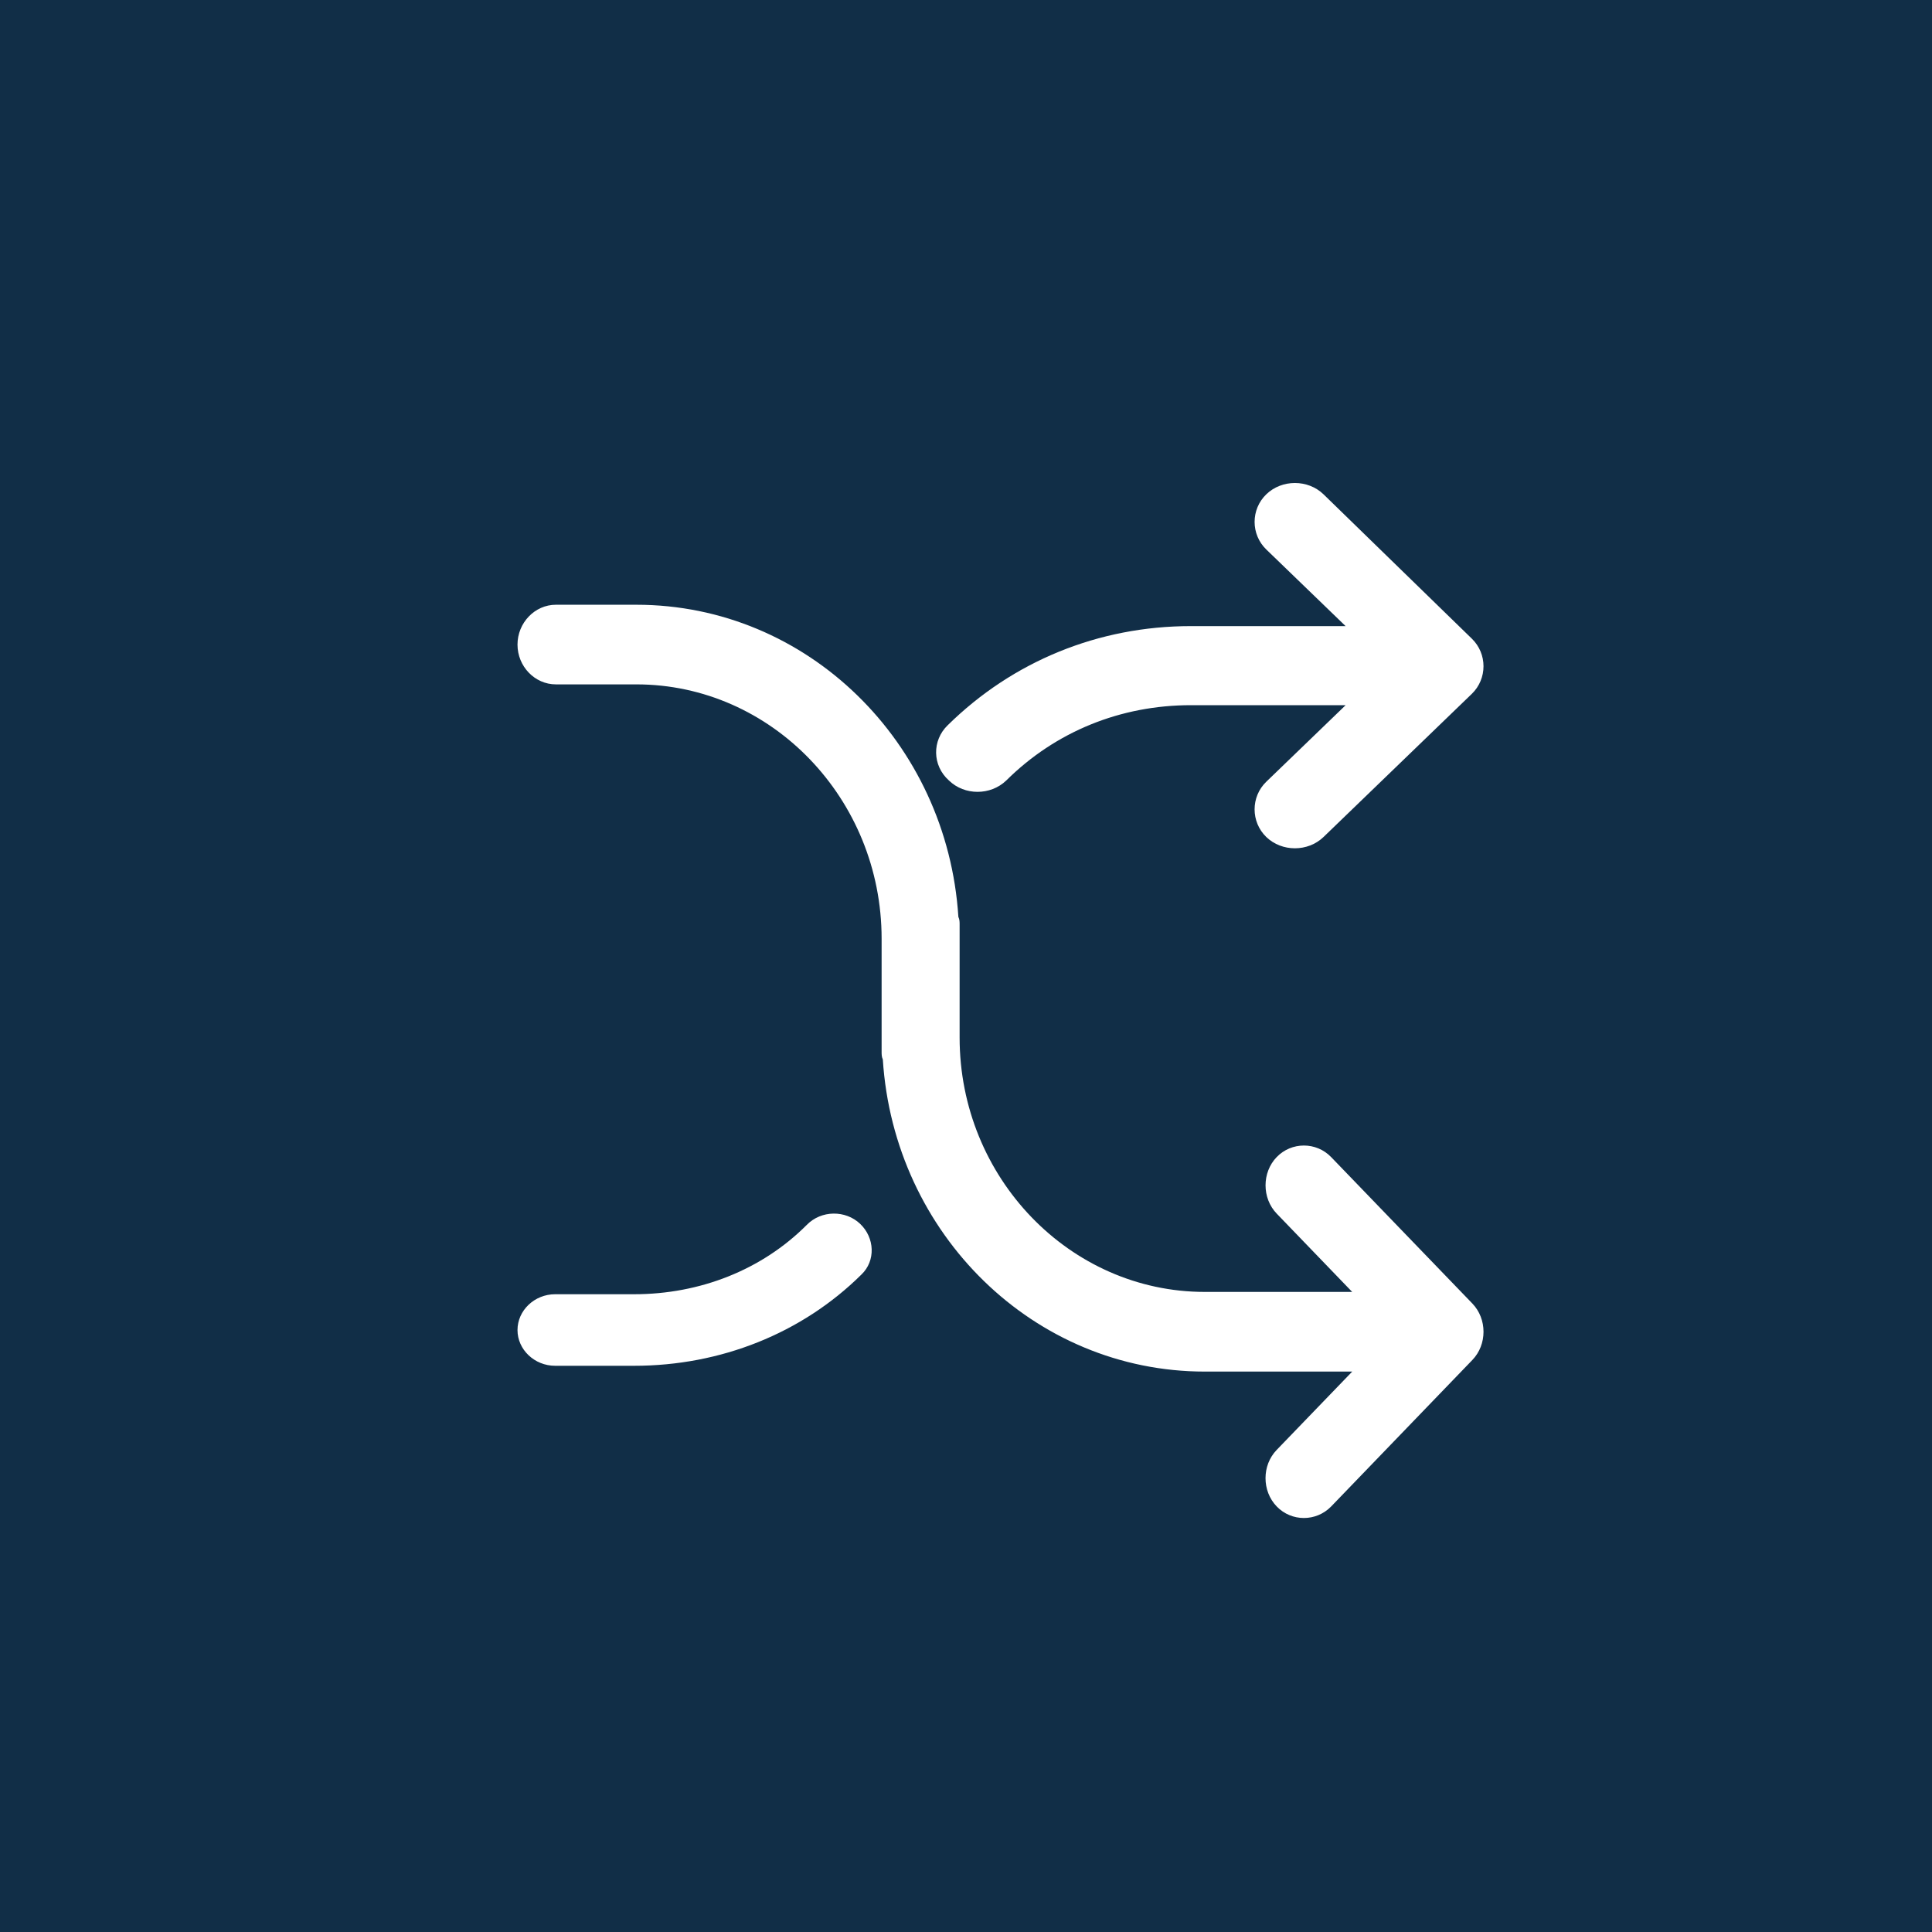 <?xml version="1.0" encoding="UTF-8"?>
<svg width="56px" height="56px" viewBox="0 0 56 56" version="1.1" xmlns="http://www.w3.org/2000/svg" xmlns:xlink="http://www.w3.org/1999/xlink">
    <!-- Generator: Sketch 47.1 (45422) - http://www.bohemiancoding.com/sketch -->
    <title>Artboard 2@2x</title>
    <desc>Created with Sketch.</desc>
    <defs></defs>
    <g id="assets" stroke="none" stroke-width="1" fill="none" fill-rule="evenodd">
        <g id="Artboard-2">
            <g id="shopify-exchanges">
                <rect id="Rectangle" fill="#112E47" x="0" y="0" width="56" height="56"></rect>
                <path d="M24.932,35.474 C25.354,35.875 25.389,36.544 24.967,36.945 C23.242,38.652 20.882,39.588 18.381,39.588 L16.091,39.588 C15.493,39.588 15,39.12 15,38.552 C15,37.983 15.493,37.514 16.091,37.514 L18.381,37.514 C20.283,37.514 22.079,36.812 23.382,35.507 C23.805,35.072 24.509,35.072 24.931,35.473 L24.932,35.474 Z M38.362,14.327 C37.91,13.891 37.157,13.891 36.705,14.327 C36.252,14.764 36.252,15.491 36.705,15.928 L39.003,18.148 L34.517,18.148 C31.841,18.148 29.353,19.167 27.468,21.023 C27.016,21.46 27.016,22.187 27.506,22.623 C27.732,22.843 28.033,22.952 28.334,22.952 C28.636,22.952 28.937,22.843 29.165,22.625 C30.596,21.204 32.482,20.44 34.518,20.44 L39.004,20.44 L36.704,22.659 C36.252,23.096 36.252,23.823 36.704,24.261 C36.93,24.479 37.231,24.588 37.533,24.588 C37.834,24.588 38.136,24.479 38.363,24.261 L42.661,20.112 C43.113,19.675 43.113,18.948 42.661,18.511 L38.362,14.327 L38.362,14.327 Z M38.584,33.539 C38.153,33.092 37.436,33.092 37.005,33.539 C36.575,33.985 36.575,34.729 37.005,35.176 L39.194,37.447 L34.923,37.447 C31.009,37.447 27.815,34.134 27.815,30.076 L27.815,26.8 C27.815,26.726 27.815,26.651 27.779,26.577 C27.456,21.514 23.399,17.529 18.446,17.529 L16.112,17.529 C15.502,17.529 15,18.052 15,18.684 C15,19.317 15.502,19.837 16.112,19.837 L18.446,19.837 C22.359,19.837 25.554,23.151 25.554,27.209 L25.554,30.485 C25.554,30.56 25.554,30.634 25.589,30.709 C25.912,35.772 29.969,39.756 34.923,39.756 L39.195,39.756 L37.005,42.027 C36.574,42.473 36.574,43.217 37.005,43.664 C37.22,43.888 37.507,44 37.794,44 C38.081,44 38.368,43.888 38.585,43.665 L42.677,39.42 C43.108,38.974 43.108,38.23 42.677,37.783 L38.584,33.539 Z" id="Shape" fill="#FFFFFF" fill-rule="nonzero"></path>
            </g>
        </g>
    </g>
</svg>